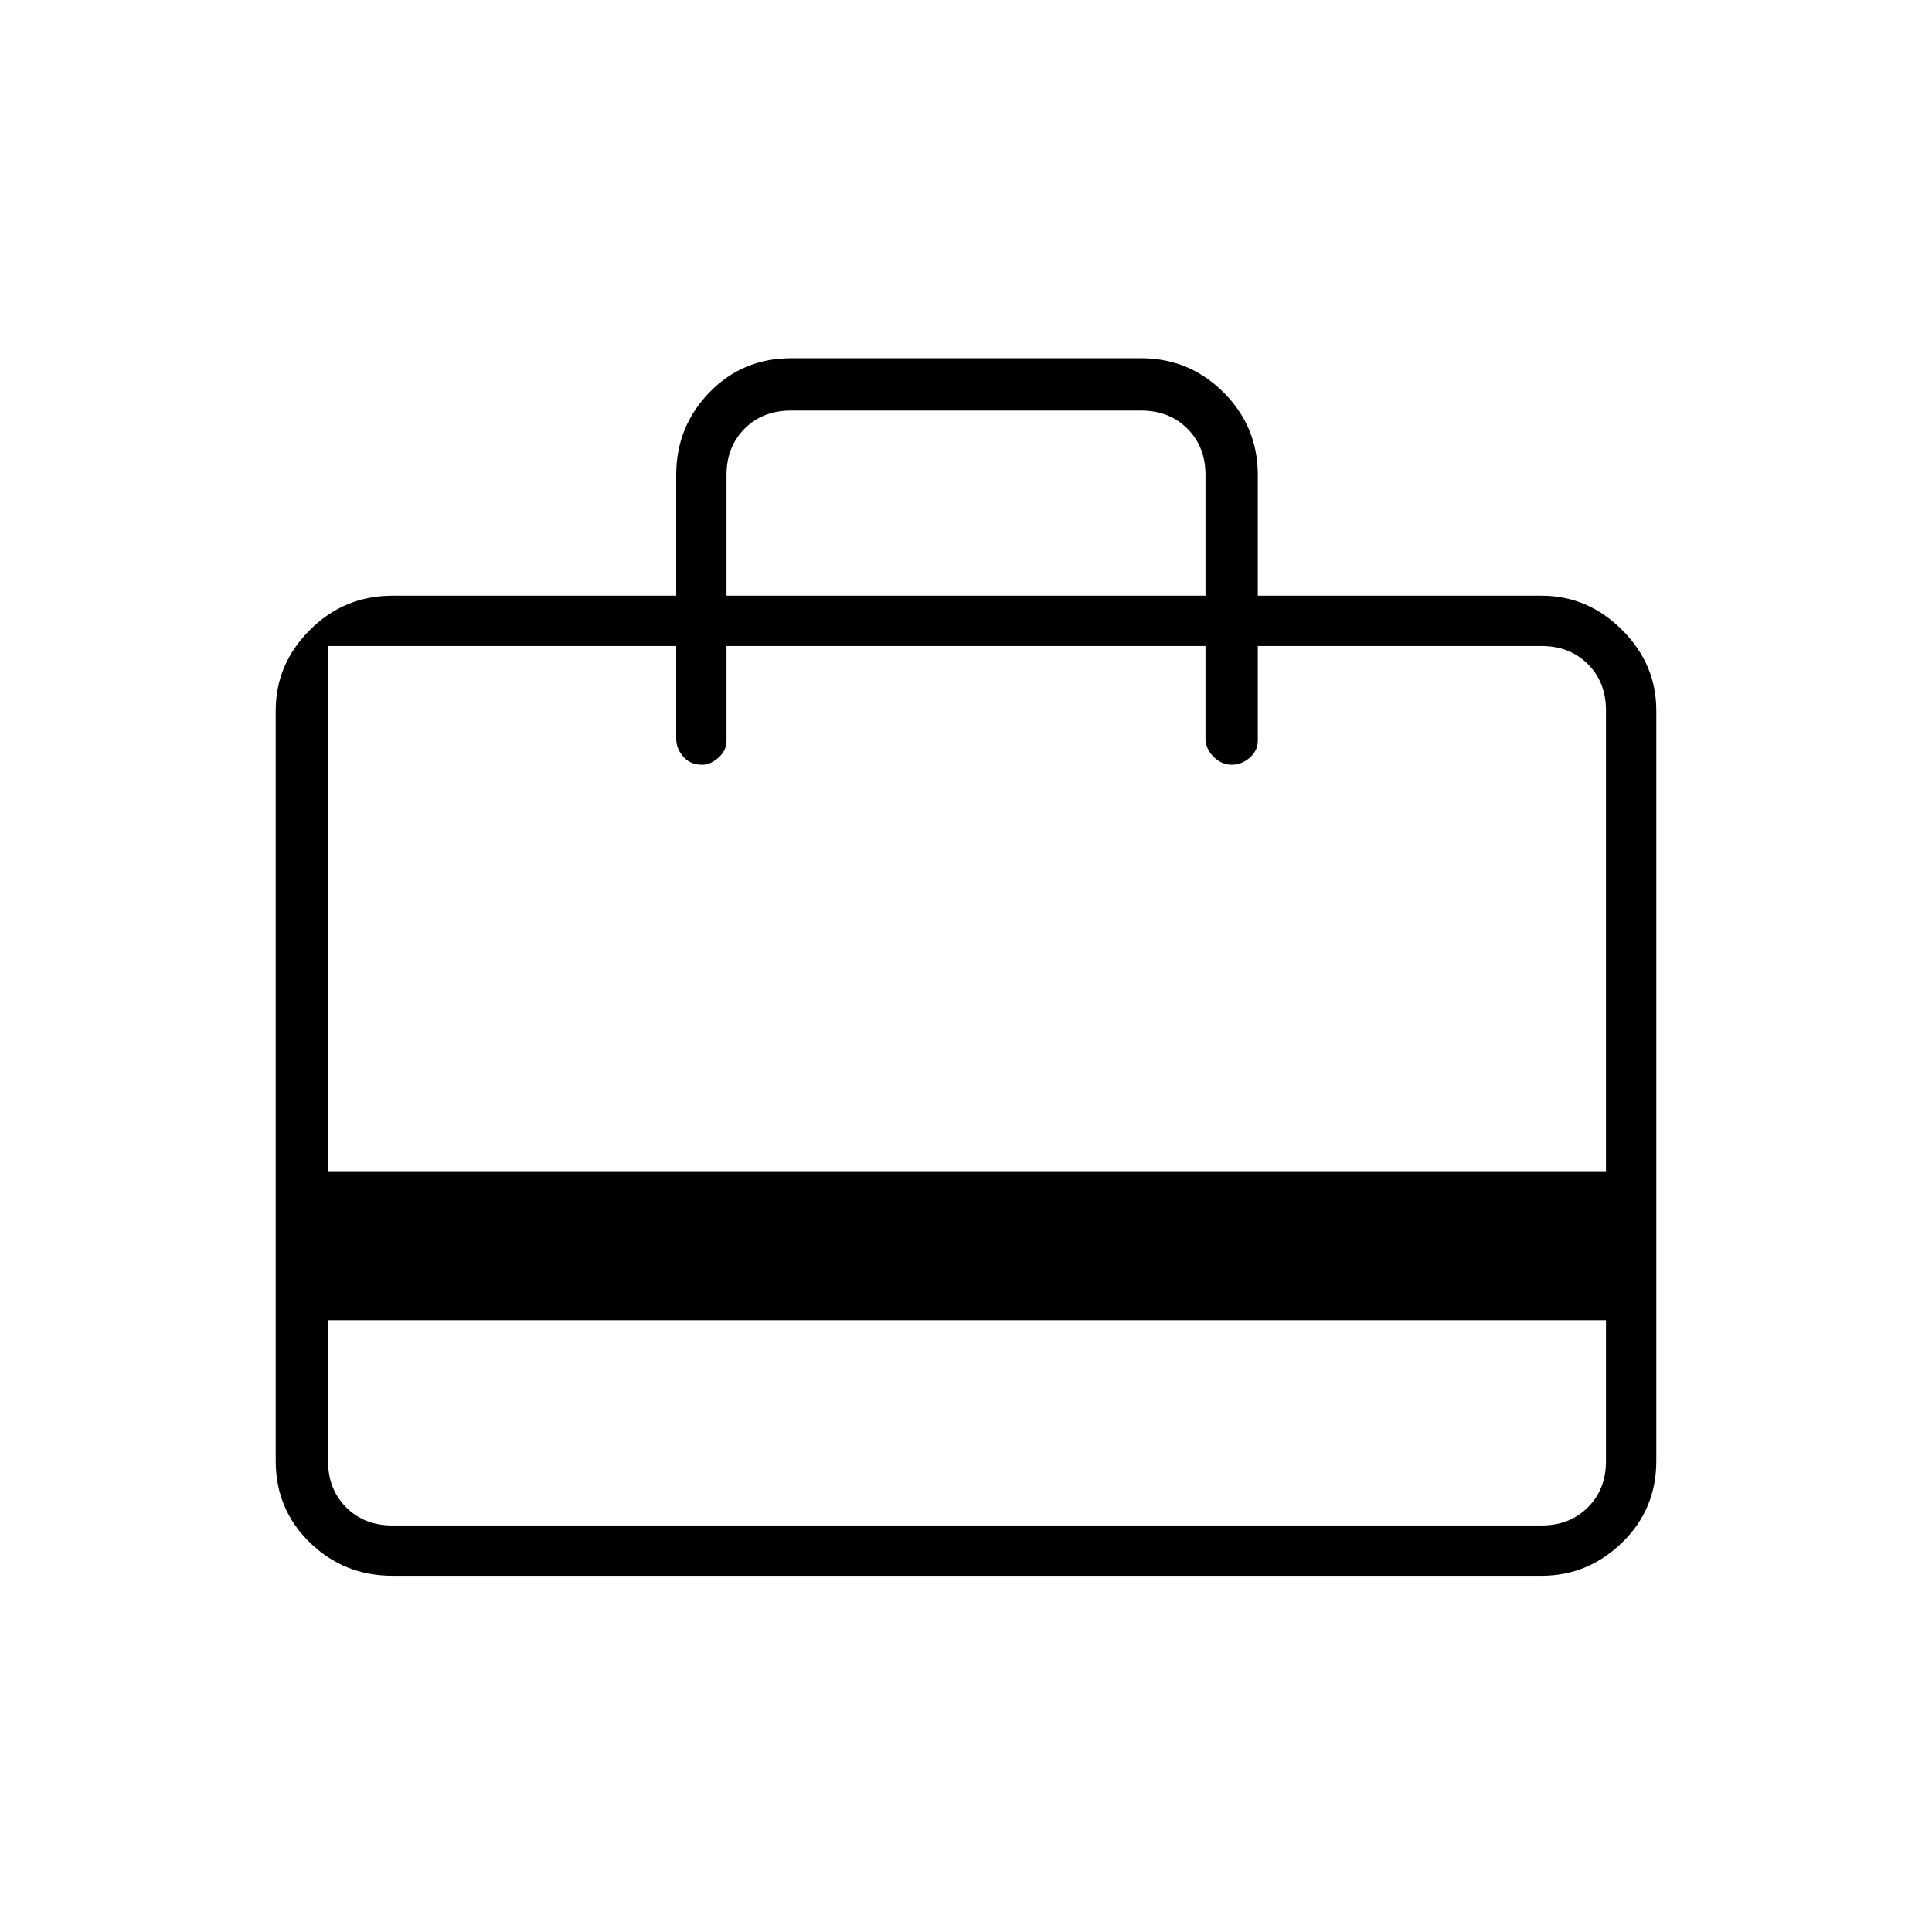 <svg xmlns="http://www.w3.org/2000/svg" height="24" width="24"><path d="M4.075 16.4V18.15Q4.075 18.5 4.3 18.725Q4.525 18.95 4.875 18.95H19.15Q19.5 18.95 19.725 18.725Q19.95 18.5 19.95 18.15V16.4ZM8.4 7.4V5.9Q8.4 5.3 8.812 4.875Q9.225 4.45 9.825 4.45H14.175Q14.775 4.45 15.2 4.875Q15.625 5.3 15.625 5.9V7.4H19.15Q19.725 7.4 20.15 7.825Q20.575 8.25 20.575 8.825V18.15Q20.575 18.75 20.15 19.163Q19.725 19.575 19.15 19.575H4.875Q4.275 19.575 3.85 19.163Q3.425 18.75 3.425 18.15V8.825Q3.425 8.25 3.85 7.825Q4.275 7.4 4.875 7.4ZM4.075 14.55H19.95V8.825Q19.95 8.475 19.725 8.25Q19.5 8.025 19.15 8.025H15.625V9.2Q15.625 9.325 15.525 9.412Q15.425 9.5 15.3 9.5Q15.175 9.5 15.075 9.4Q14.975 9.3 14.975 9.175V8.025H9.025V9.2Q9.025 9.325 8.925 9.412Q8.825 9.5 8.725 9.5Q8.575 9.5 8.488 9.4Q8.4 9.3 8.4 9.175V8.025H4.875Q4.525 8.025 4.3 8.025Q4.075 8.025 4.075 8.025ZM9.025 7.4H14.975V5.9Q14.975 5.55 14.75 5.325Q14.525 5.1 14.175 5.1H9.825Q9.475 5.1 9.25 5.325Q9.025 5.55 9.025 5.9ZM4.075 18.15V8.025Q4.075 8.025 4.075 8.025Q4.075 8.025 4.075 8.025Q4.075 8.025 4.075 8.025Q4.075 8.025 4.075 8.025Q4.075 8.025 4.075 8.025Q4.075 8.025 4.075 8.025Q4.075 8.025 4.075 8.025Q4.075 8.025 4.075 8.025Q4.075 8.025 4.075 8.025Q4.075 8.025 4.075 8.025Q4.075 8.025 4.075 8.025Q4.075 8.025 4.075 8.025V18.15Q4.075 18.5 4.075 18.725Q4.075 18.95 4.075 18.95Q4.075 18.95 4.075 18.725Q4.075 18.5 4.075 18.15Z"/></svg>